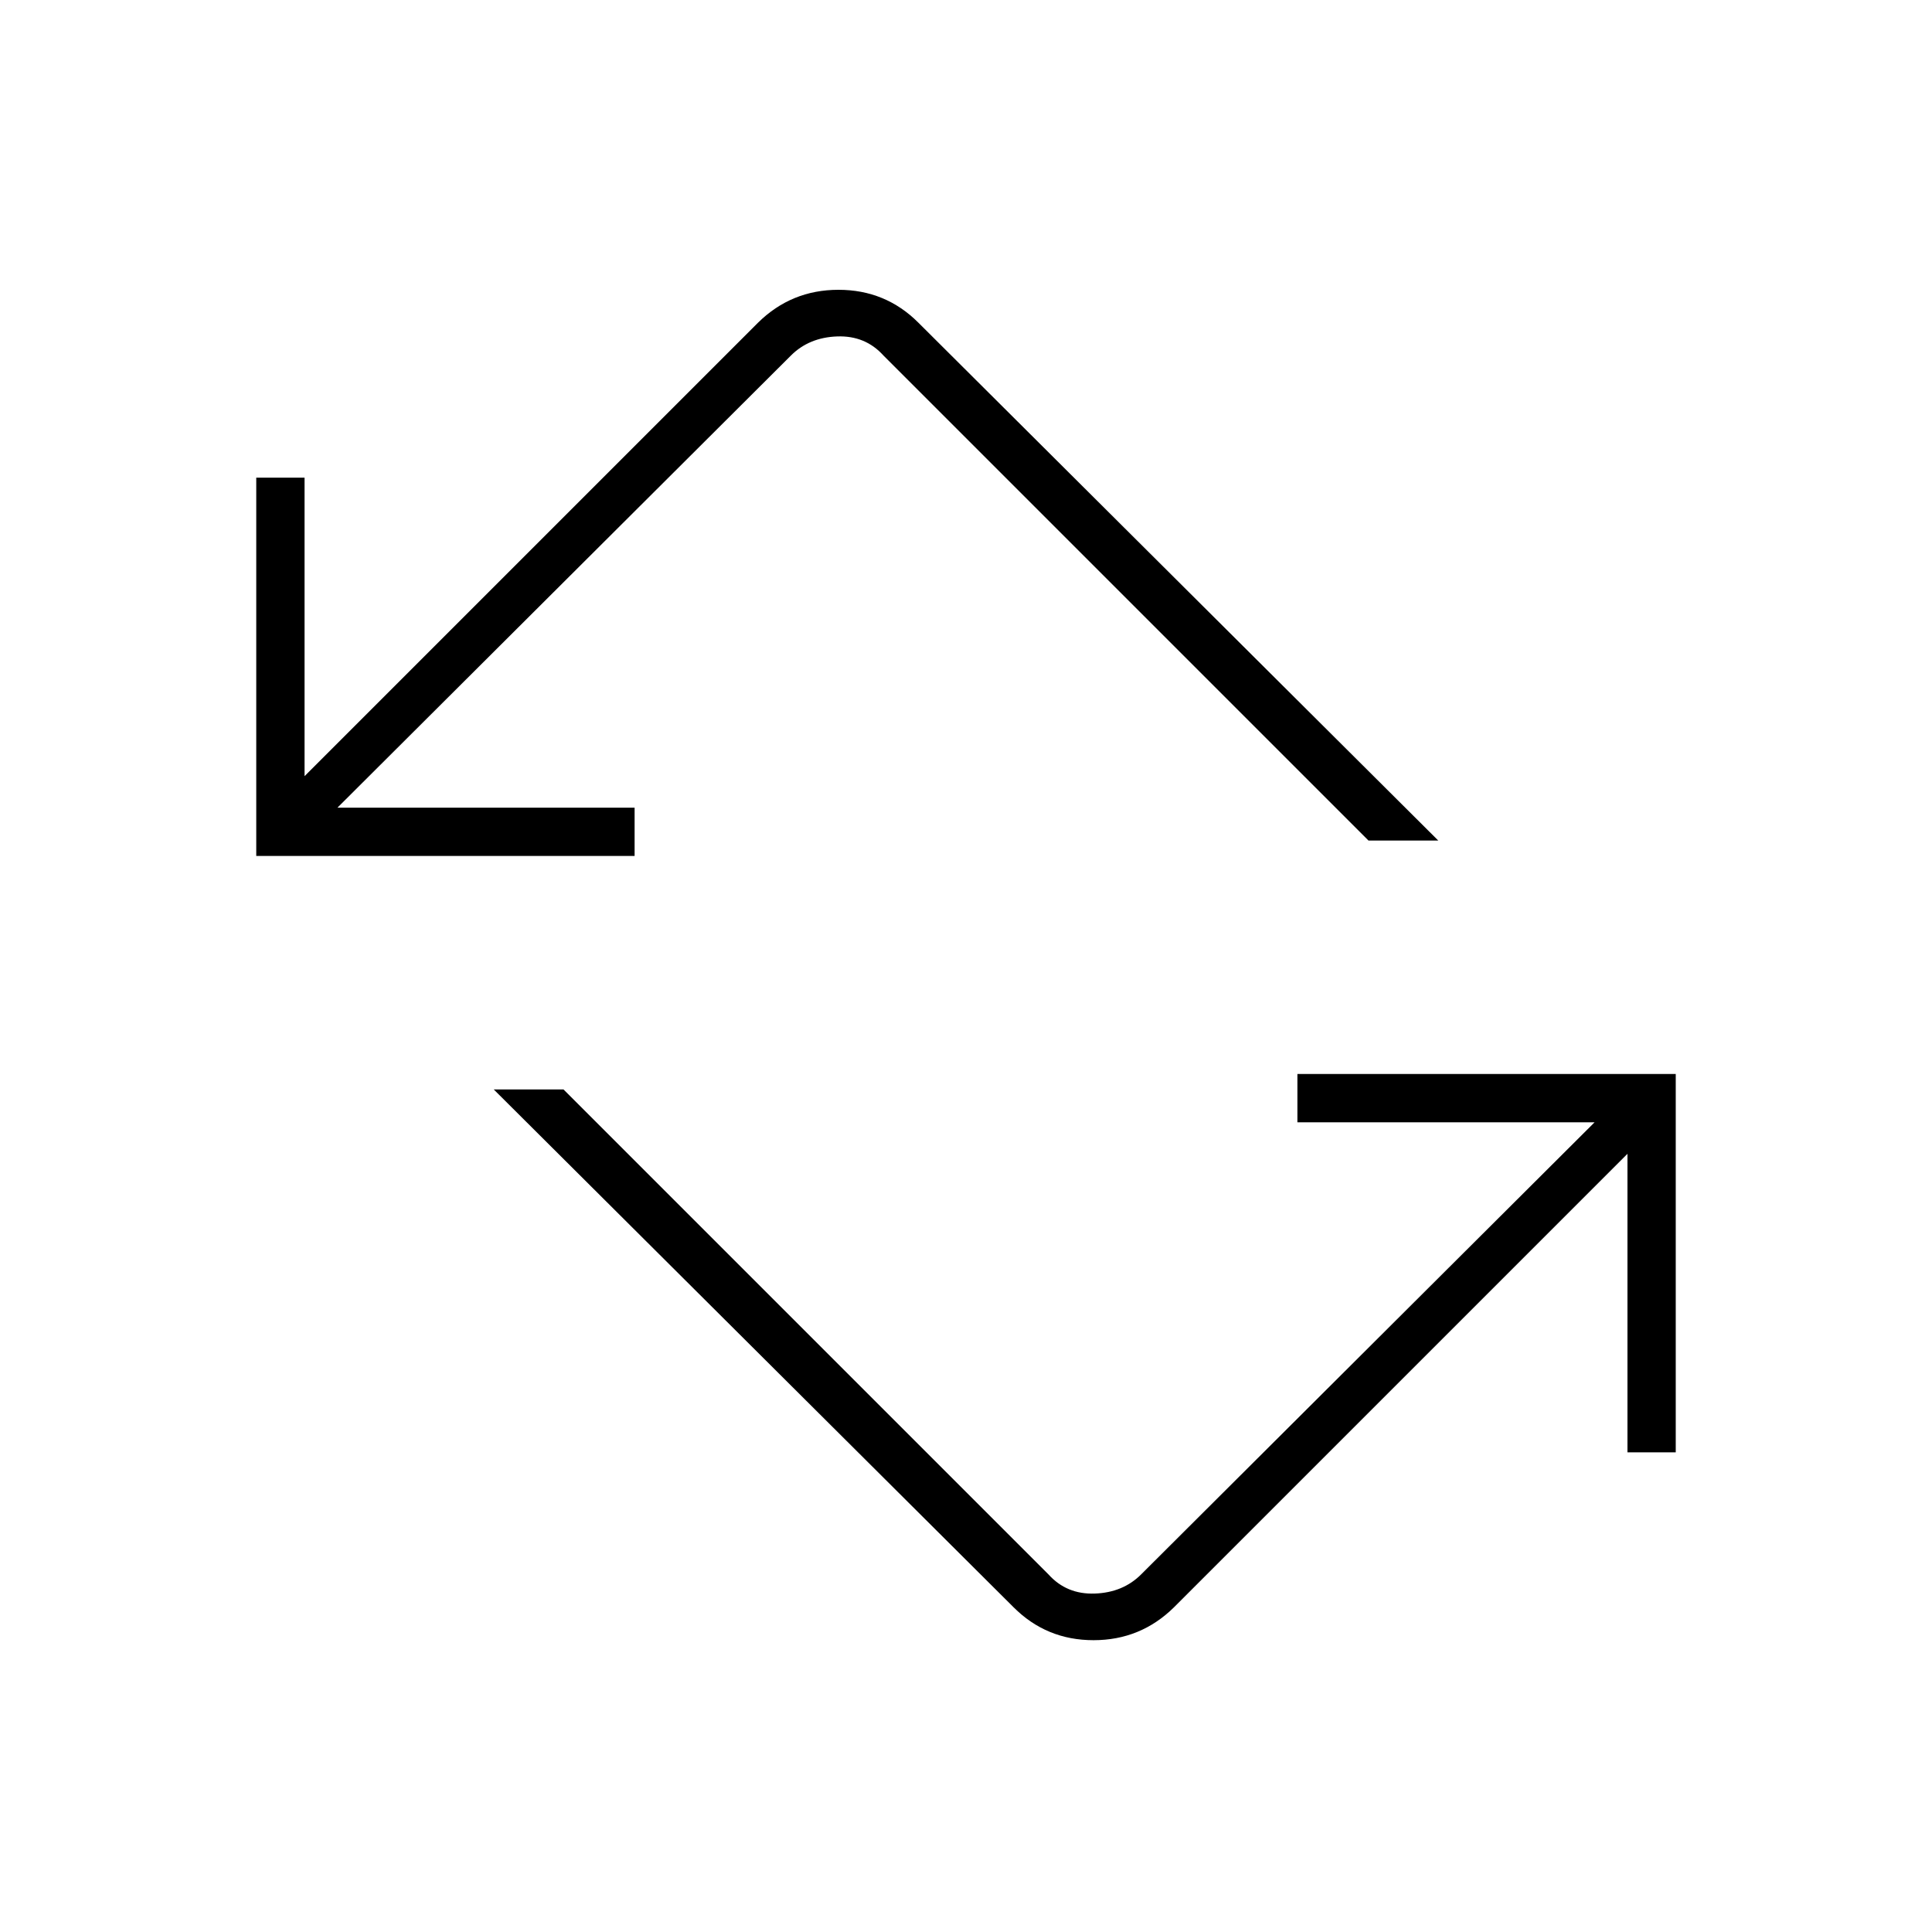 <svg xmlns="http://www.w3.org/2000/svg" height="40" viewBox="0 -960 960 960" width="40"><path d="M503.67-161.33 245.33-418.67H280l241 241q9 10 23 9.5t23-9.5l225.33-224.66H644.67v-24h188v188h-24v-148.34L583.33-161.33Q566.75-145 543.37-145q-23.37 0-39.7-16.33ZM127.33-534.67v-188h24v148.34l225.34-225.34Q393.25-816 416.63-816q23.37 0 39.7 16.33l258.34 257.34H680l-241-241q-9-10-23-9.5t-23 9.5L167.67-558.67h147.66v24h-188Z"/></svg>